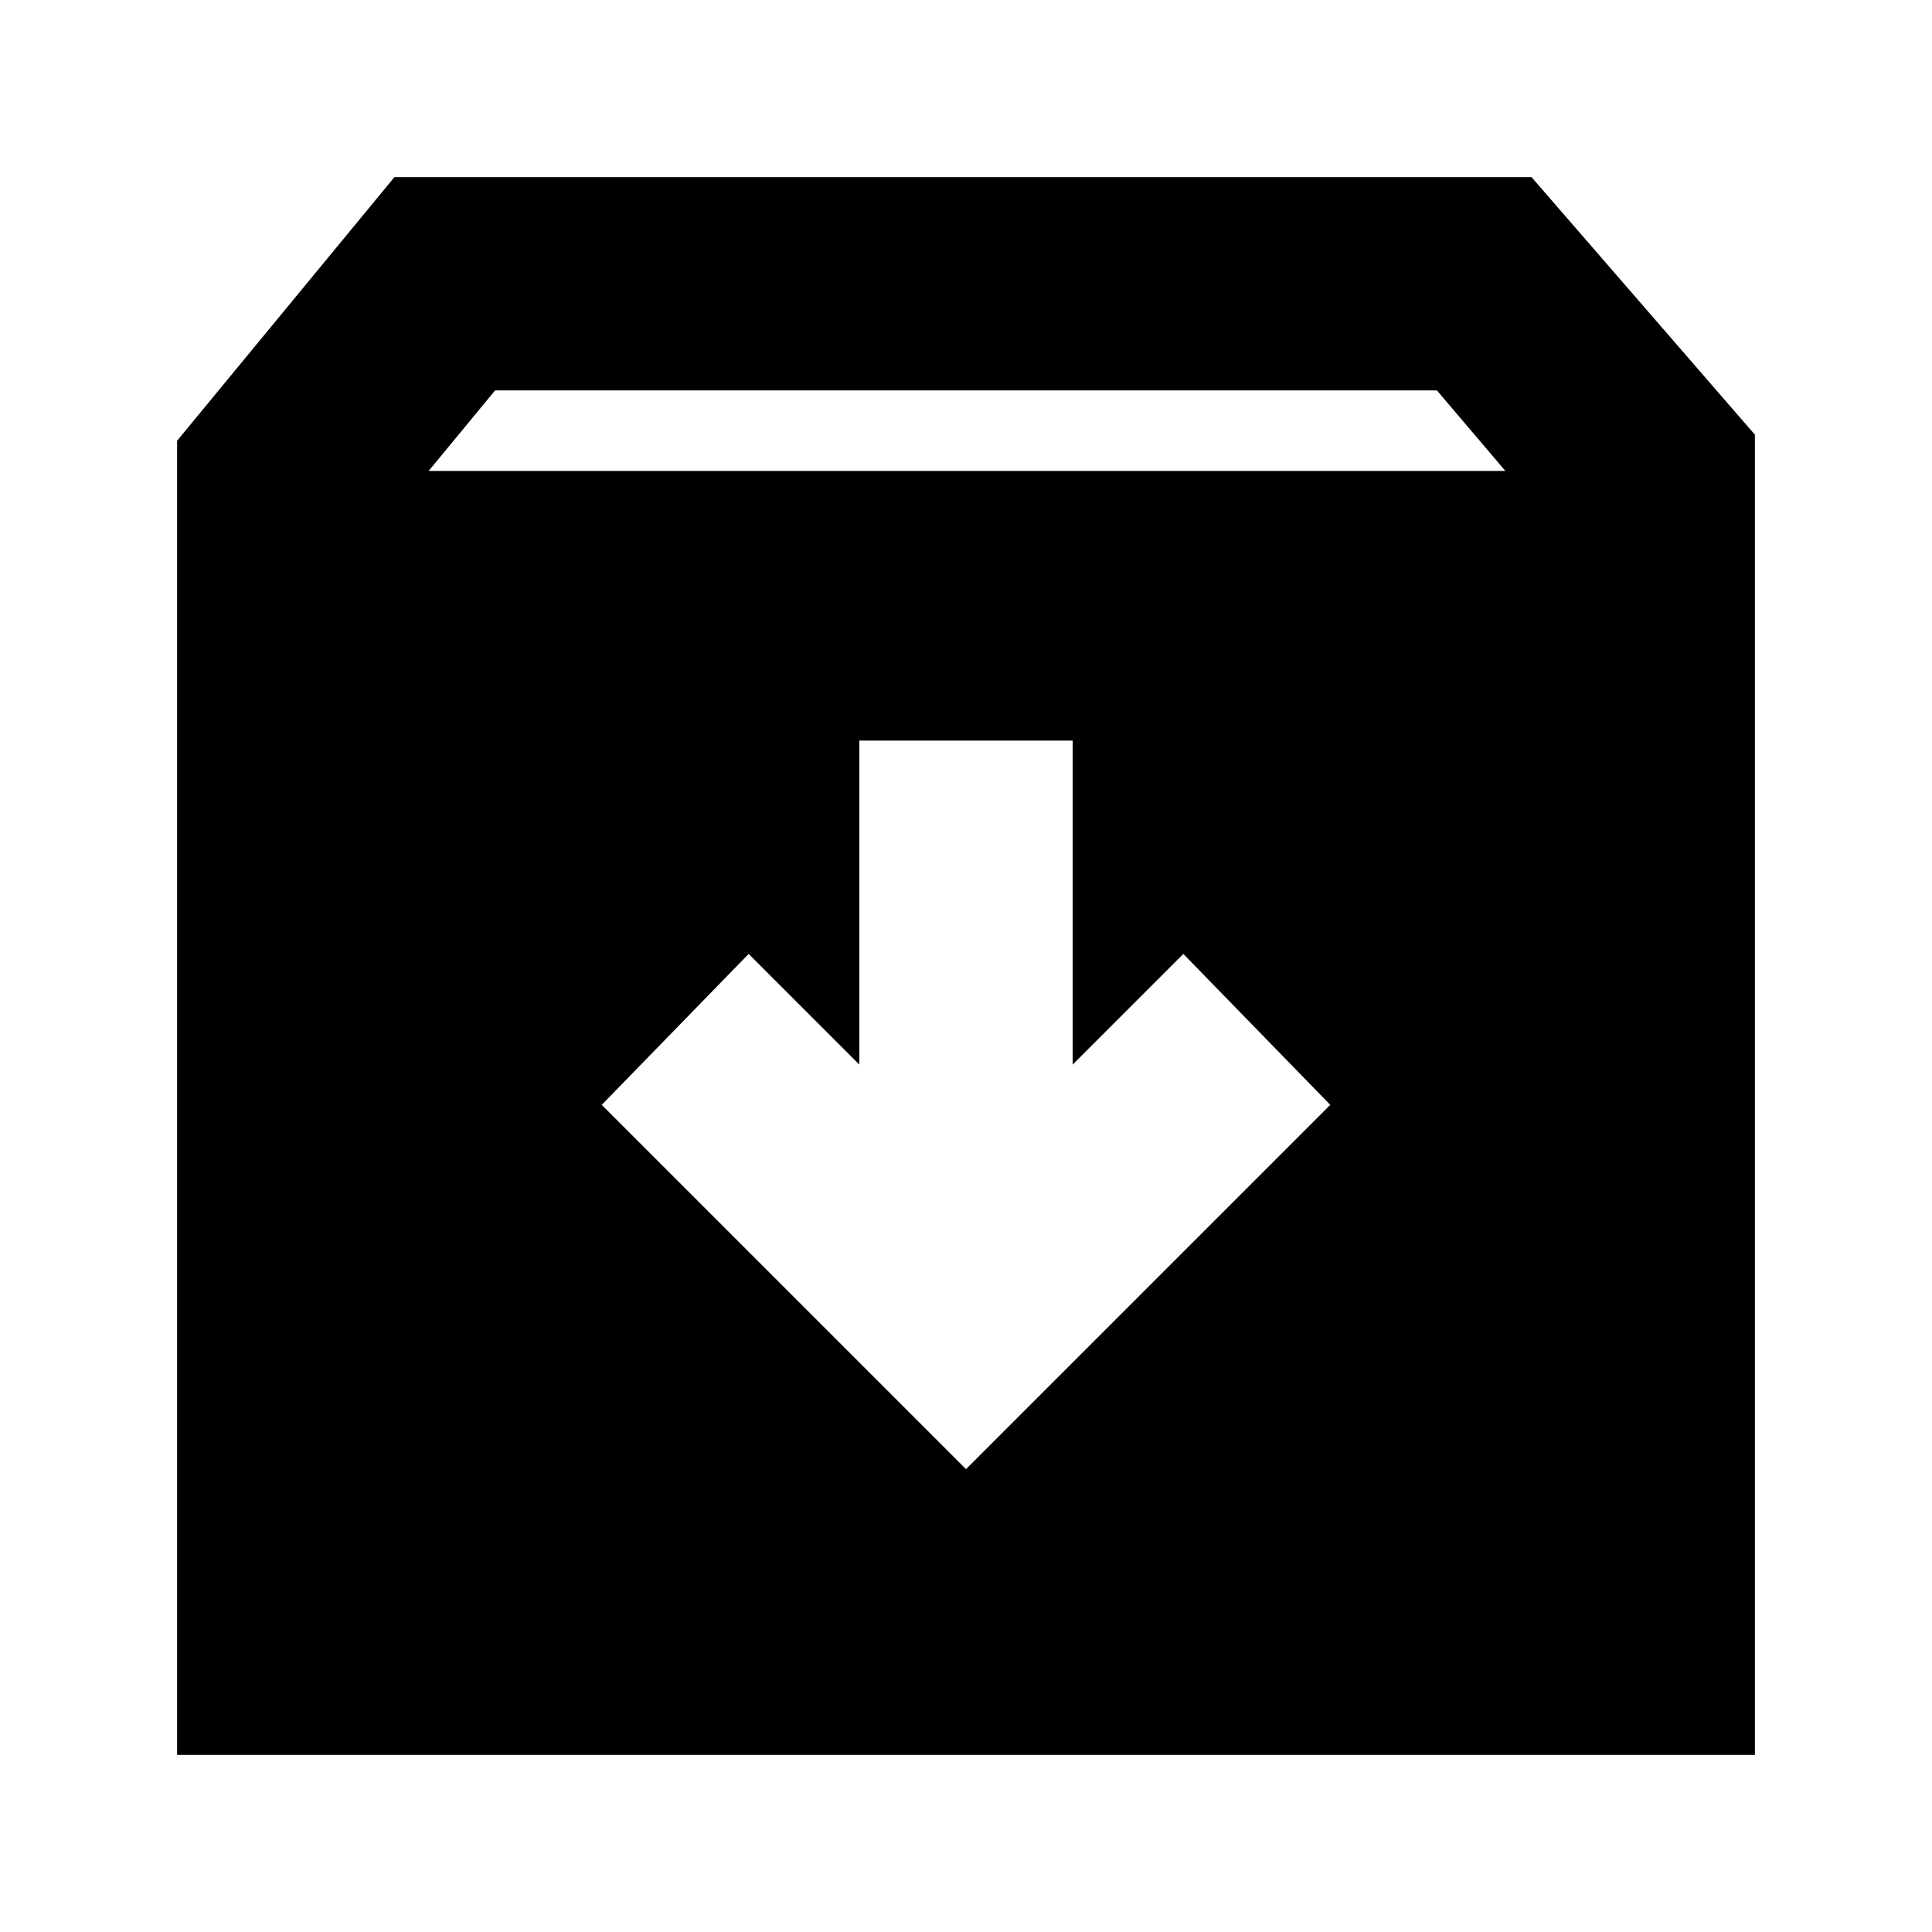 <svg xmlns="http://www.w3.org/2000/svg" height="24" viewBox="0 -960 960 960" width="24"><path d="m480-230 181-181-73-75-55 55v-161H427v161l-55-55-73 75 181 181ZM88-88v-653l108-131h565l111 128v656H88Zm125-638h535l-34-40H246l-33 40Z"/></svg>